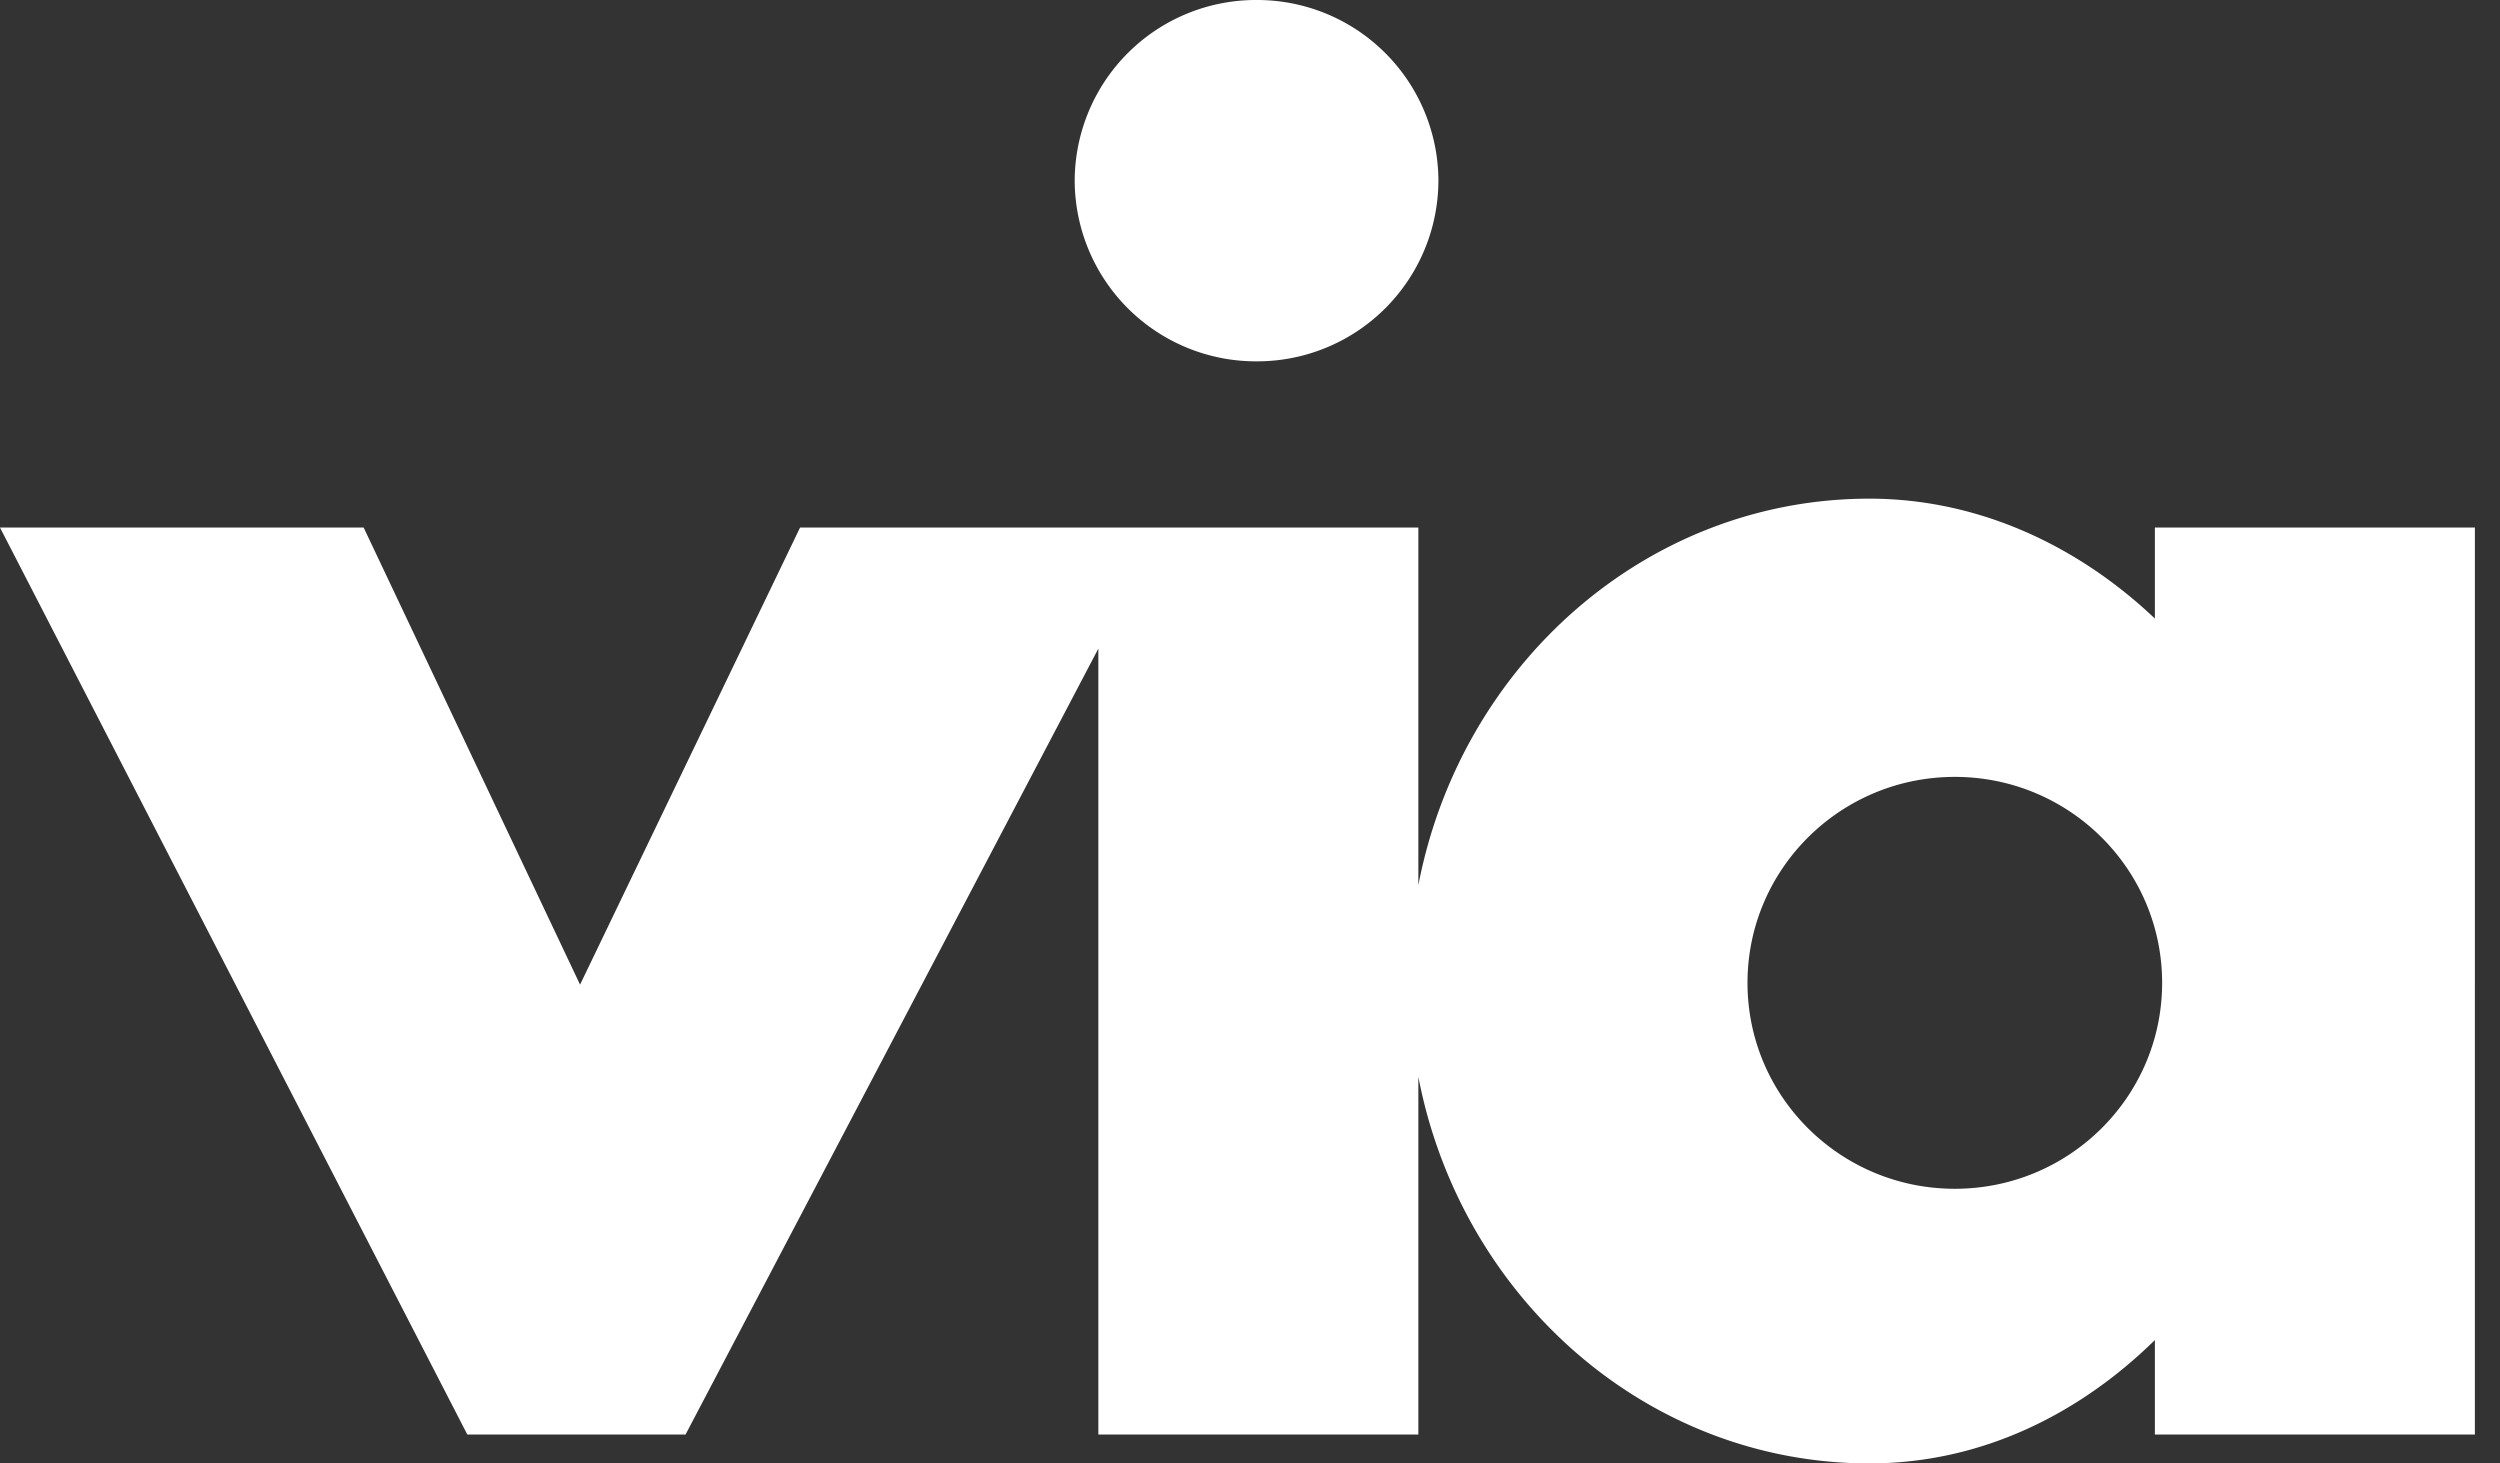 <svg xmlns="http://www.w3.org/2000/svg" fill="none" viewBox="0 0 41 24">
  <rect x="0" y="0" width="41" height="24" fill="#333333" stroke="none"/>
  <g clip-path="url(#via-dark_svg__a)">
    <path fill="#fff" fill-rule="evenodd" d="M20.607 5.926a2.973 2.973 0 0 0 2.983-2.963A2.973 2.973 0 0 0 20.607 0a2.973 2.973 0 0 0-2.982 2.963 2.973 2.973 0 0 0 2.982 2.963ZM30.657 24c1.848 0 3.453-.816 4.683-2.023v1.549h5.248V8.652H35.34v1.492c-1.264-1.198-2.896-1.966-4.683-1.966-3.653 0-6.7 2.723-7.396 6.339V8.652h-10.14l-3.608 7.496-3.549-7.496H0l7.664 14.874h3.579l6.77-12.889v12.889h5.248V17.66c.696 3.616 3.743 6.34 7.396 6.34Zm1.402-4.504c-1.878 0-3.4-1.512-3.4-3.377 0-1.866 1.522-3.378 3.4-3.378s3.4 1.512 3.4 3.378c0 1.865-1.522 3.377-3.4 3.377Z" clip-rule="evenodd"/>
  </g>
  <defs>
    <clipPath id="via-dark_svg__a">
      <path fill="#fff" d="M0 0h41v24H0z"/>
    </clipPath>
  </defs>
</svg>

